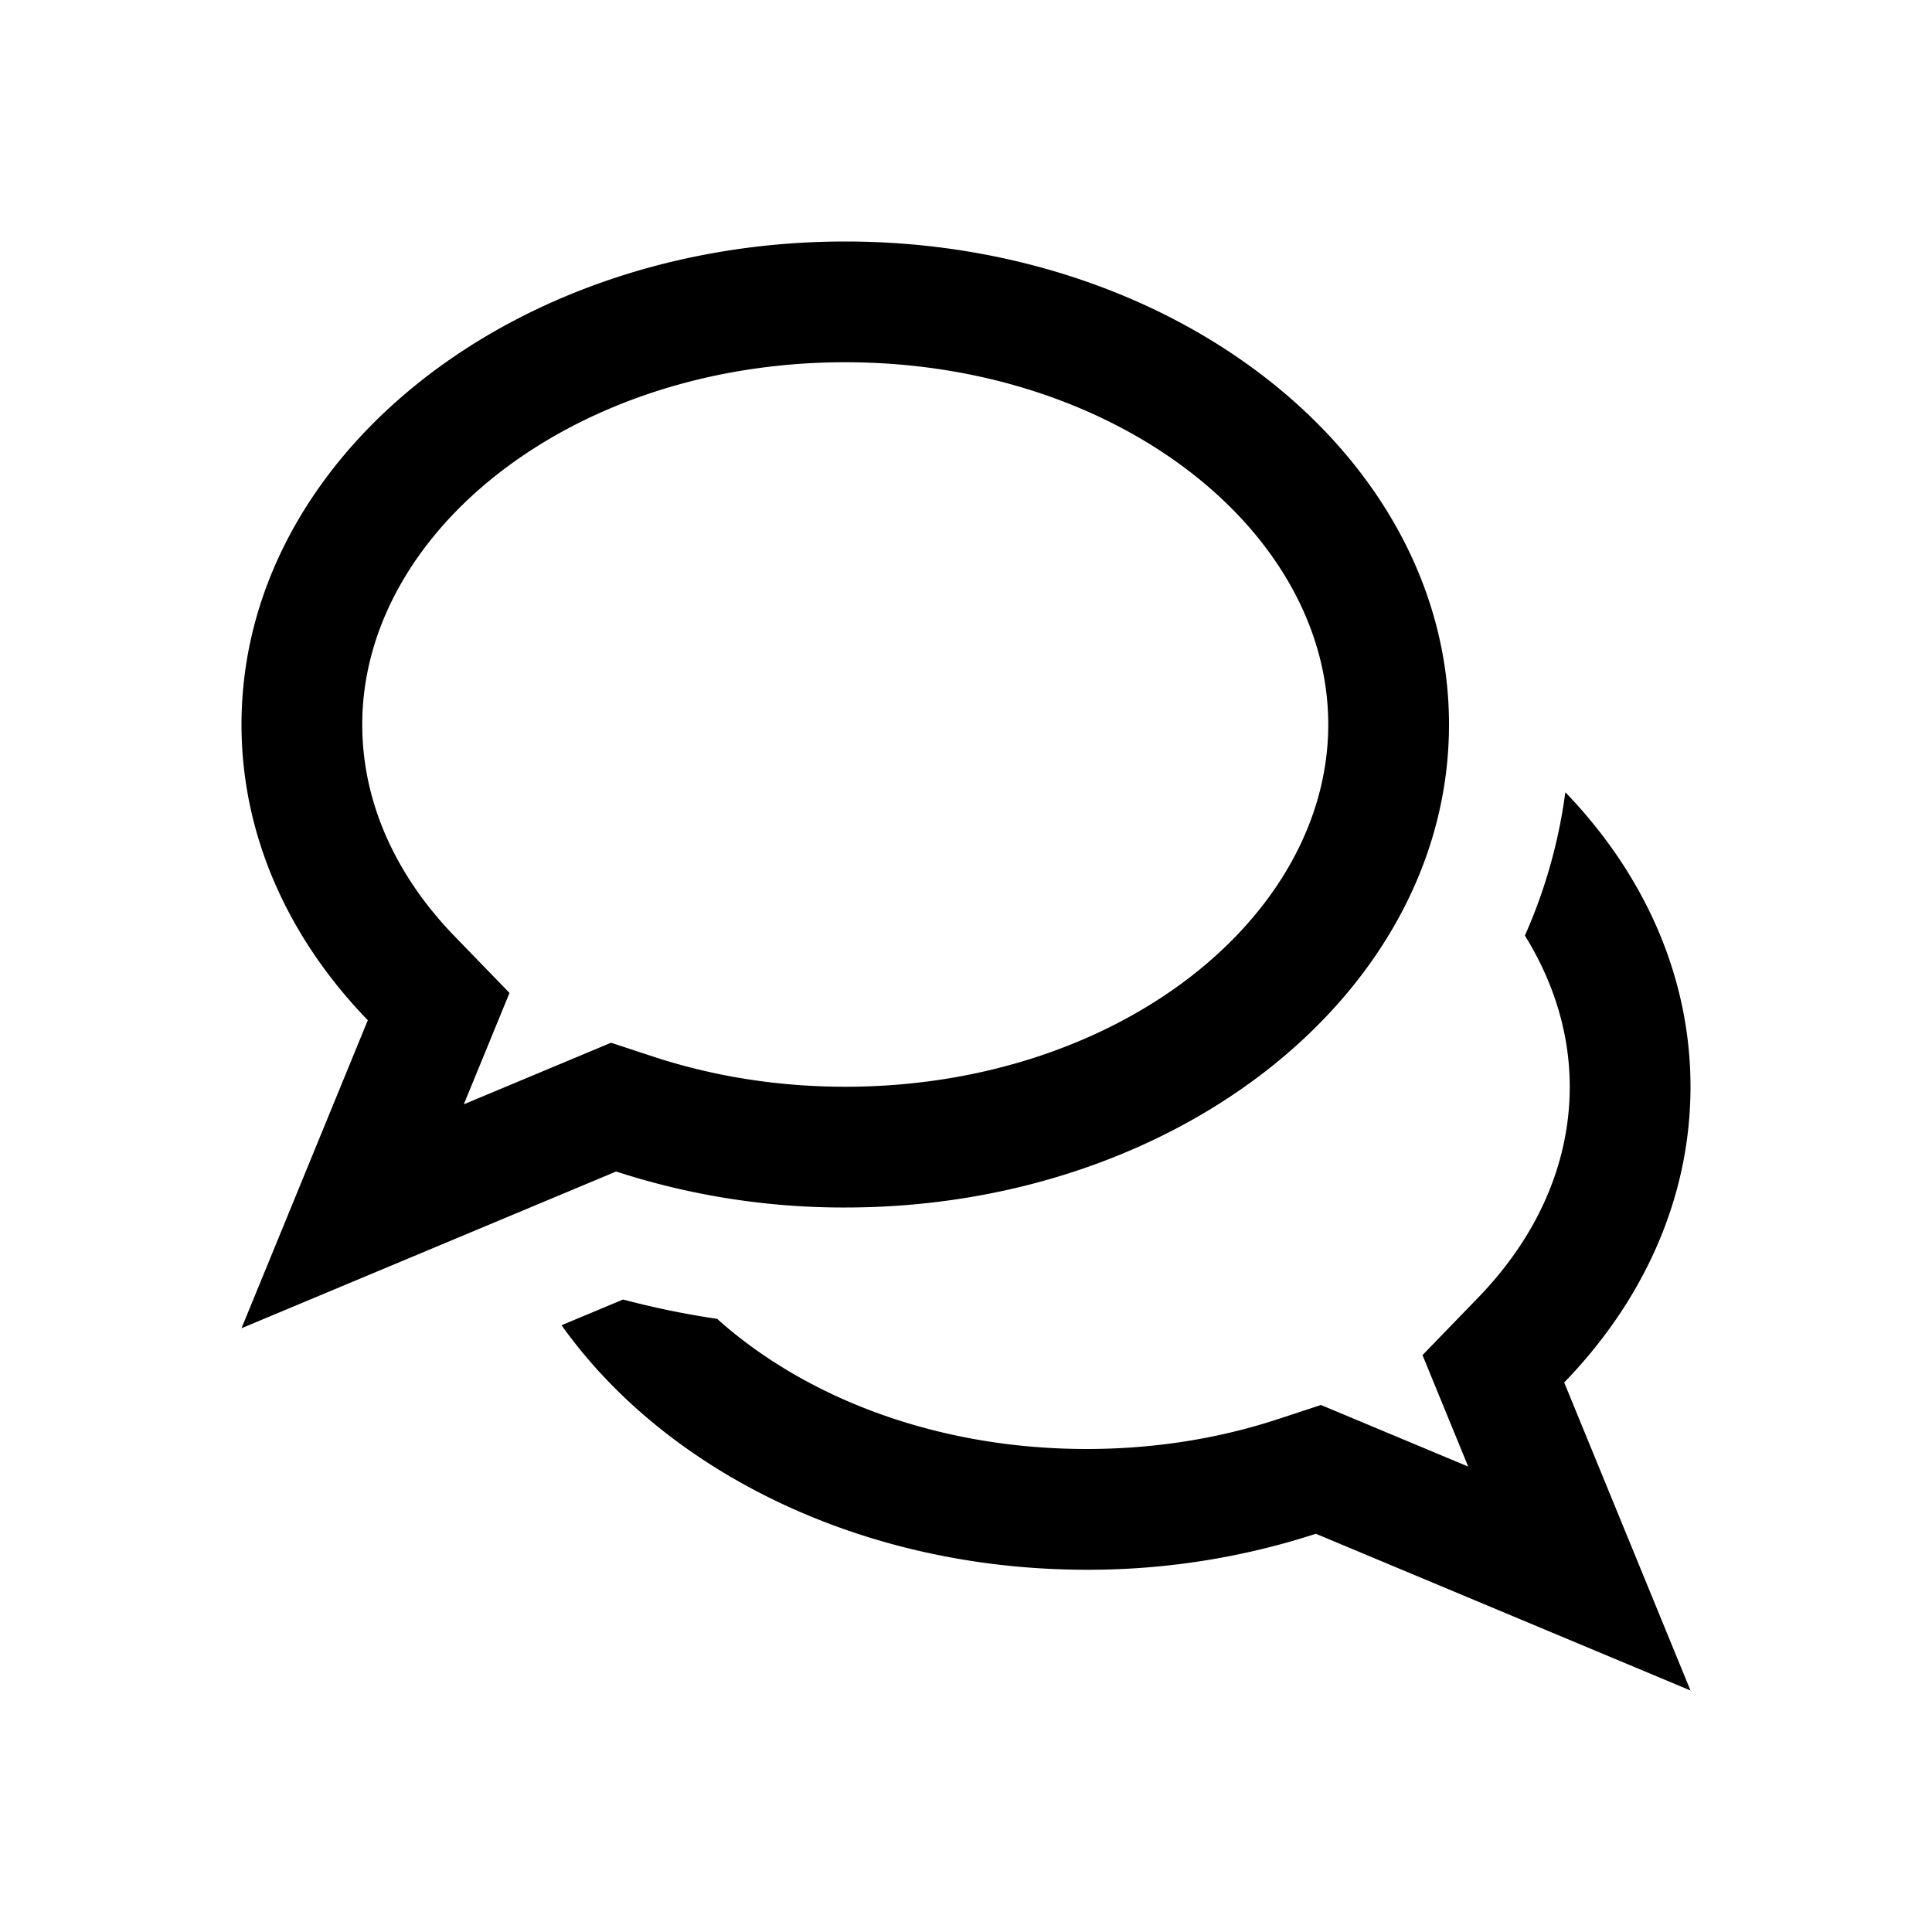 <svg width="32" height="32" xmlns="http://www.w3.org/2000/svg" xmlns:xlink="http://www.w3.org/1999/xlink"><defs><path d="M25.927 13.122C27.227 14.472 28 16.164 28 18c0 1.845-.78 3.544-2.092 4.898L28 28l-6.205-2.596A12.18 12.18 0 0118 26c-3.728 0-6.979-1.632-8.699-4.05l1.019-.426c.51.135 1.03.243 1.558.32C13.332 23.148 15.512 24 18 24c1.107 0 2.18-.17 3.171-.496l.708-.233 2.439 1.02-.757-1.846.91-.94C25.472 20.476 26 19.26 26 18c0-.882-.265-1.733-.743-2.504a8.651 8.651 0 00.642-2.18zM14 4c5.523 0 10 3.582 10 8s-4.477 8-10 8a12.18 12.18 0 01-3.795-.596L4 22l2.092-5.102C4.781 15.544 4 13.845 4 12c0-4.418 4.477-8 10-8zm0 2c-4.504 0-8 2.797-8 6 0 1.259.53 2.475 1.528 3.506l.911.94-.757 1.845 2.439-1.02.708.233c.992.325 2.064.496 3.171.496 4.504 0 8-2.797 8-6s-3.496-6-8-6z" id="a"/></defs><use xlink:href="#a" fill-rule="evenodd"/></svg>